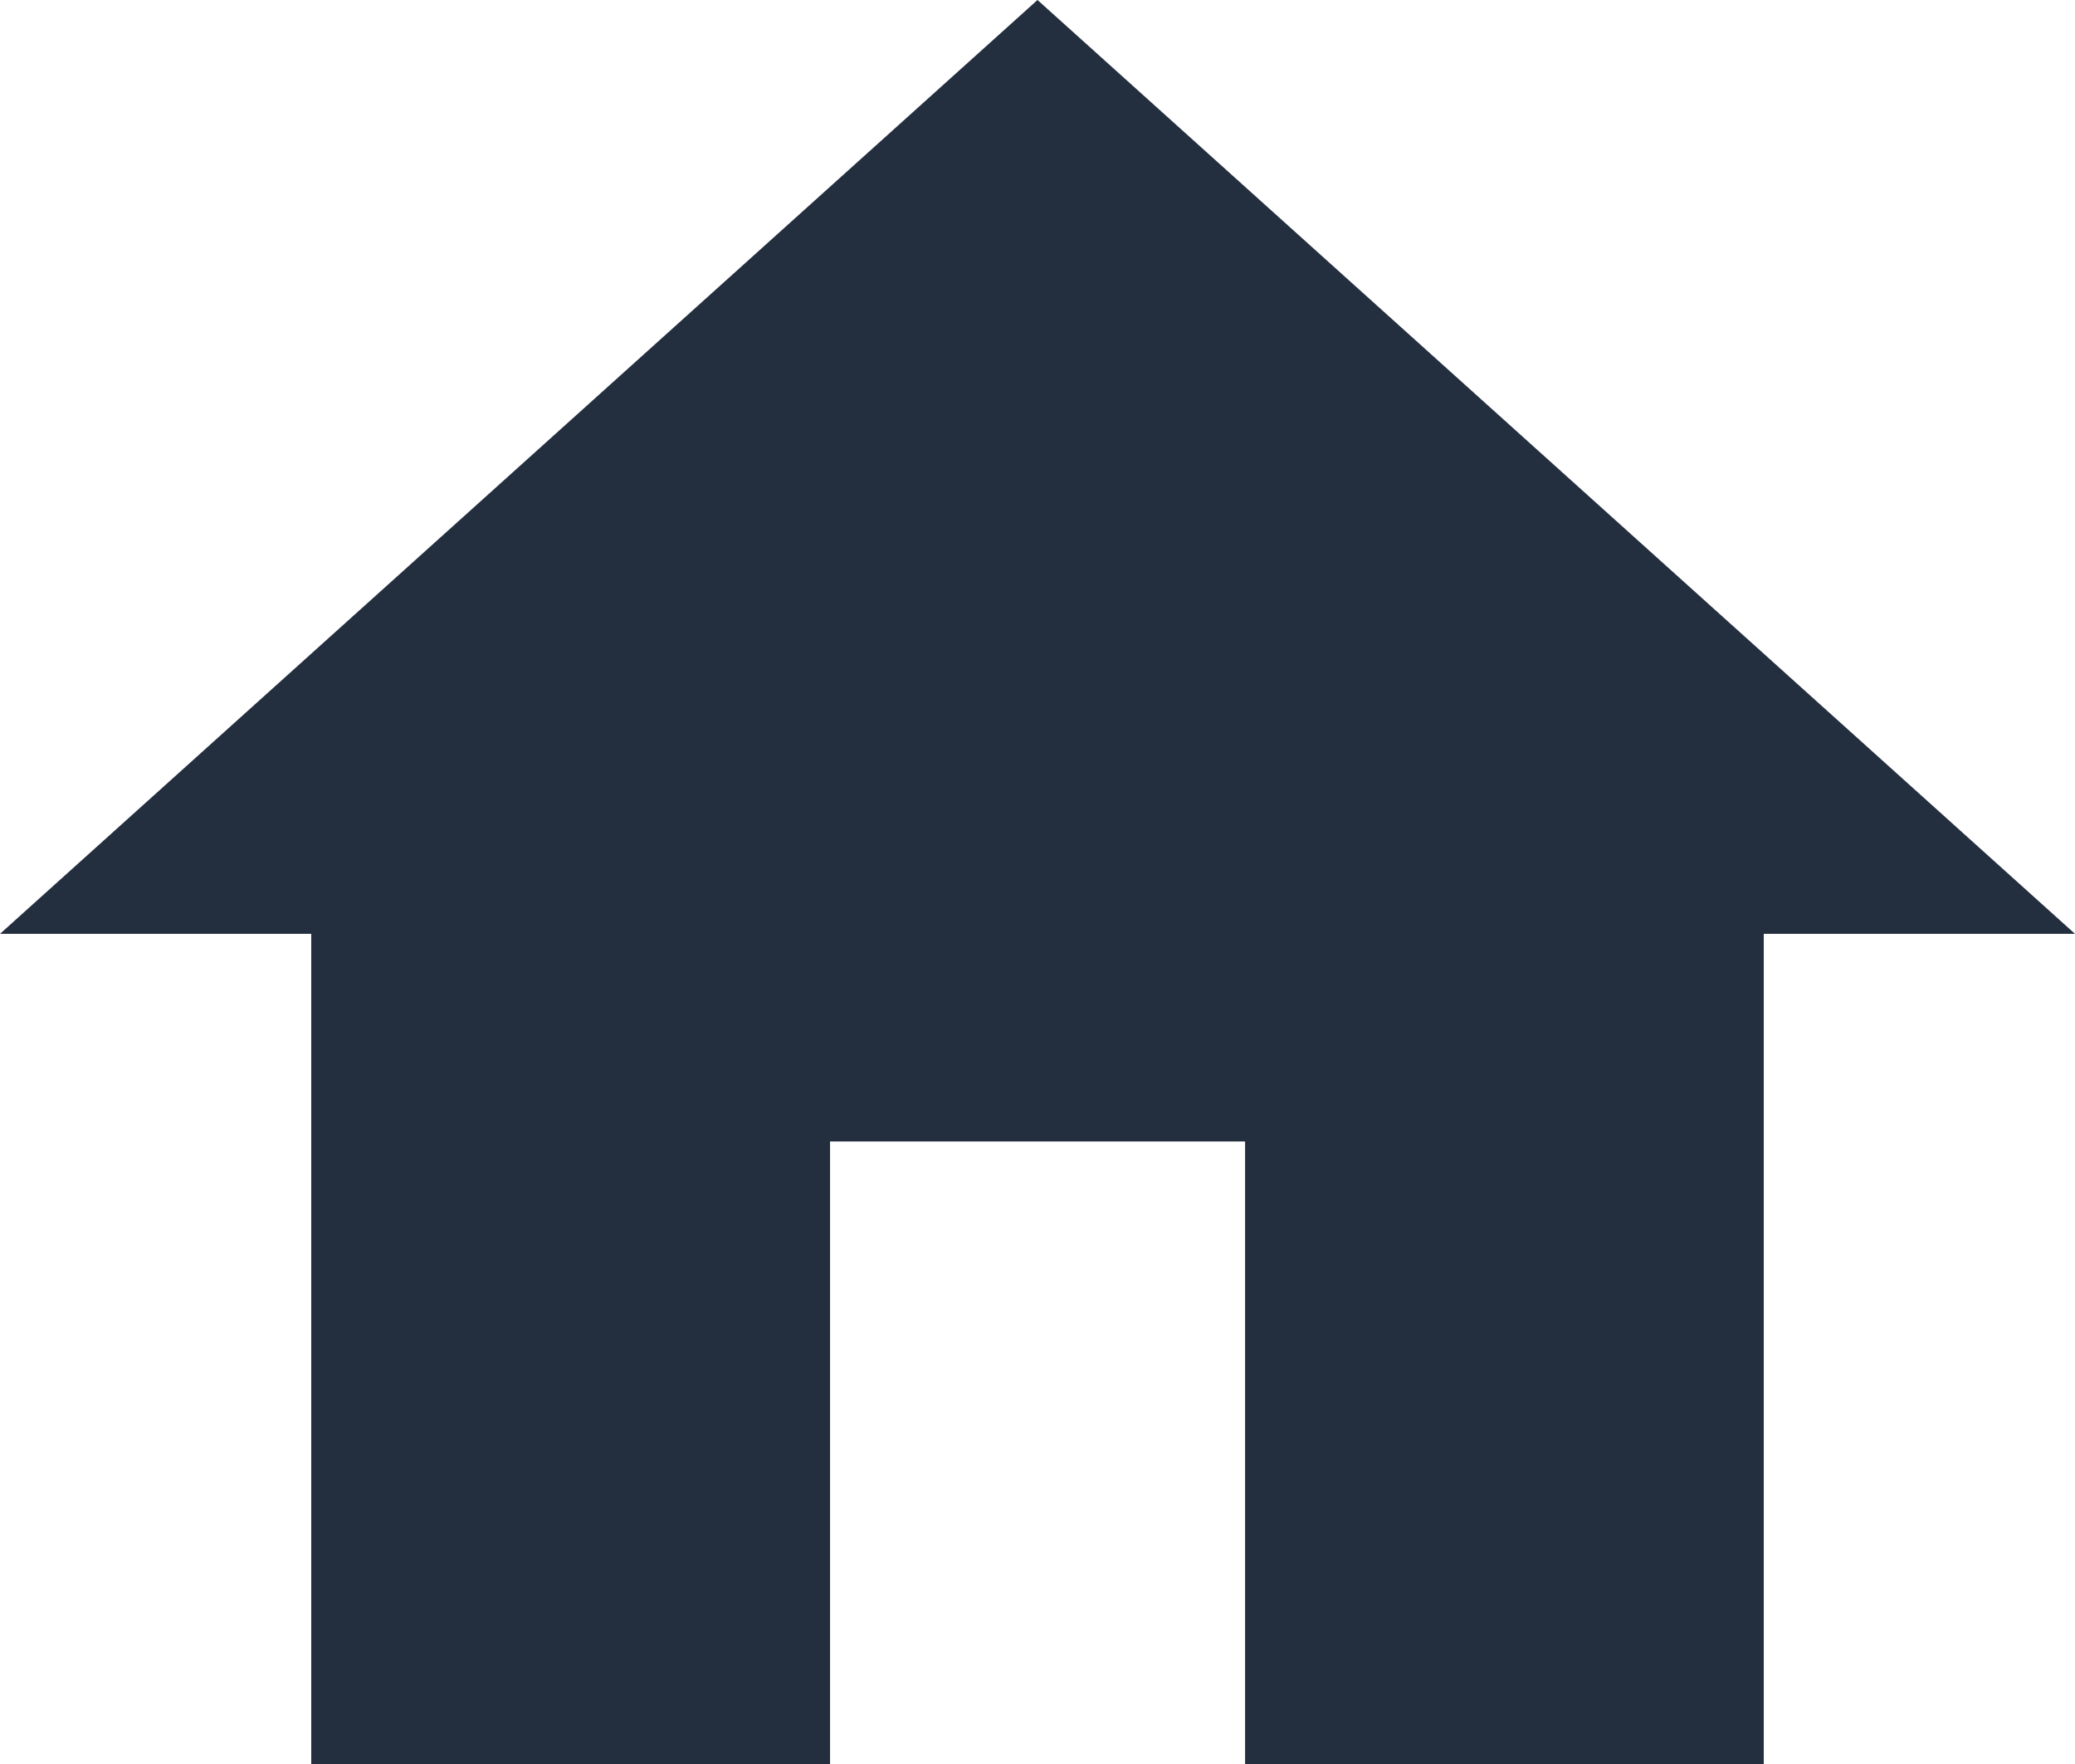 <svg xmlns="http://www.w3.org/2000/svg" width="15.294" height="13" viewBox="0 0 15.294 13">
  <path id="ic_home_24px" d="M8.118,16V11.412h3.059V16H15V9.882h2.294L9.647,3,2,9.882H4.294V16Z" transform="translate(-2 -3)" fill="#232e3e"/>
</svg>
